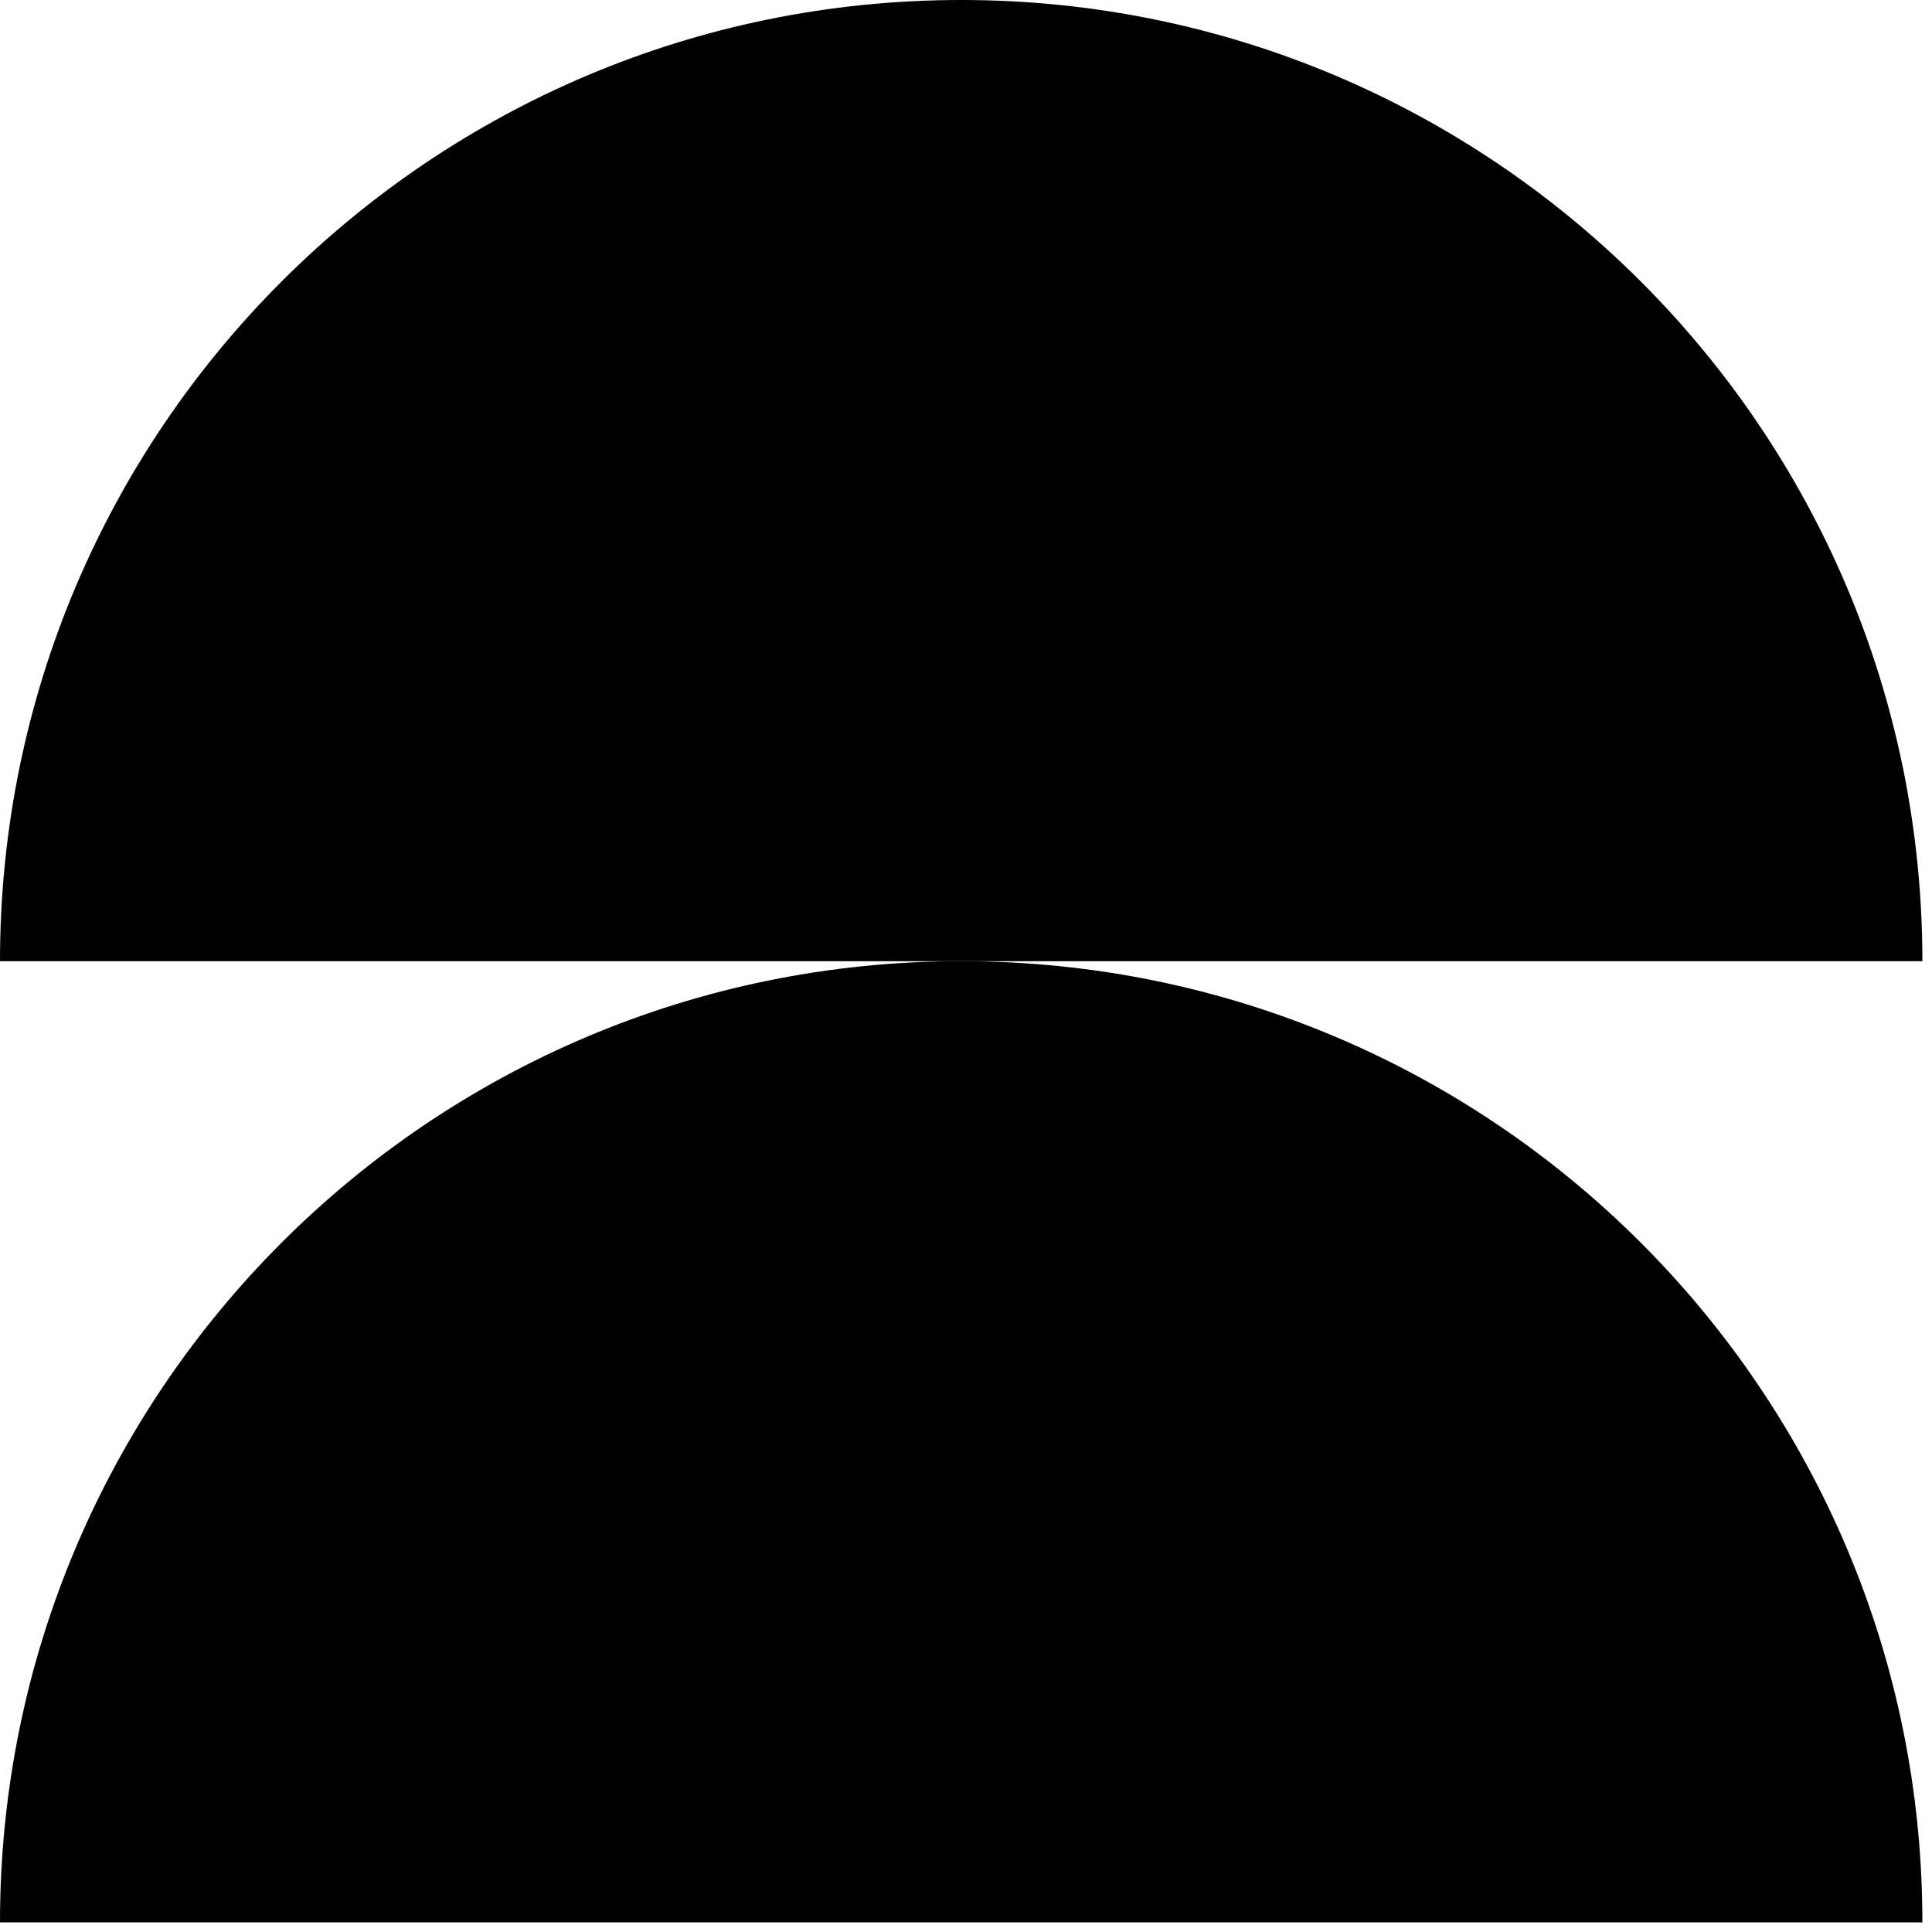 <?xml version="1.0" encoding="UTF-8" standalone="no"?>
<!DOCTYPE svg PUBLIC "-//W3C//DTD SVG 1.1//EN" "http://www.w3.org/Graphics/SVG/1.1/DTD/svg11.dtd">
<svg width="100%" height="100%" viewBox="0 0 134 134" version="1.1" xmlns="http://www.w3.org/2000/svg" xmlns:xlink="http://www.w3.org/1999/xlink" xml:space="preserve" xmlns:serif="http://www.serif.com/" style="fill-rule:evenodd;clip-rule:evenodd;stroke-linejoin:round;stroke-miterlimit:2;">
    <path d="M133.333,133.333c0,-36.819 -29.847,-66.666 -66.666,-66.666c-36.819,-0 -66.667,29.847 -66.667,66.666l133.333,0Z"/>
    <path d="M133.333,66.667c0,-36.819 -29.847,-66.667 -66.666,-66.667c-36.819,0 -66.667,29.848 -66.667,66.667l133.333,-0Z"/>
</svg>

